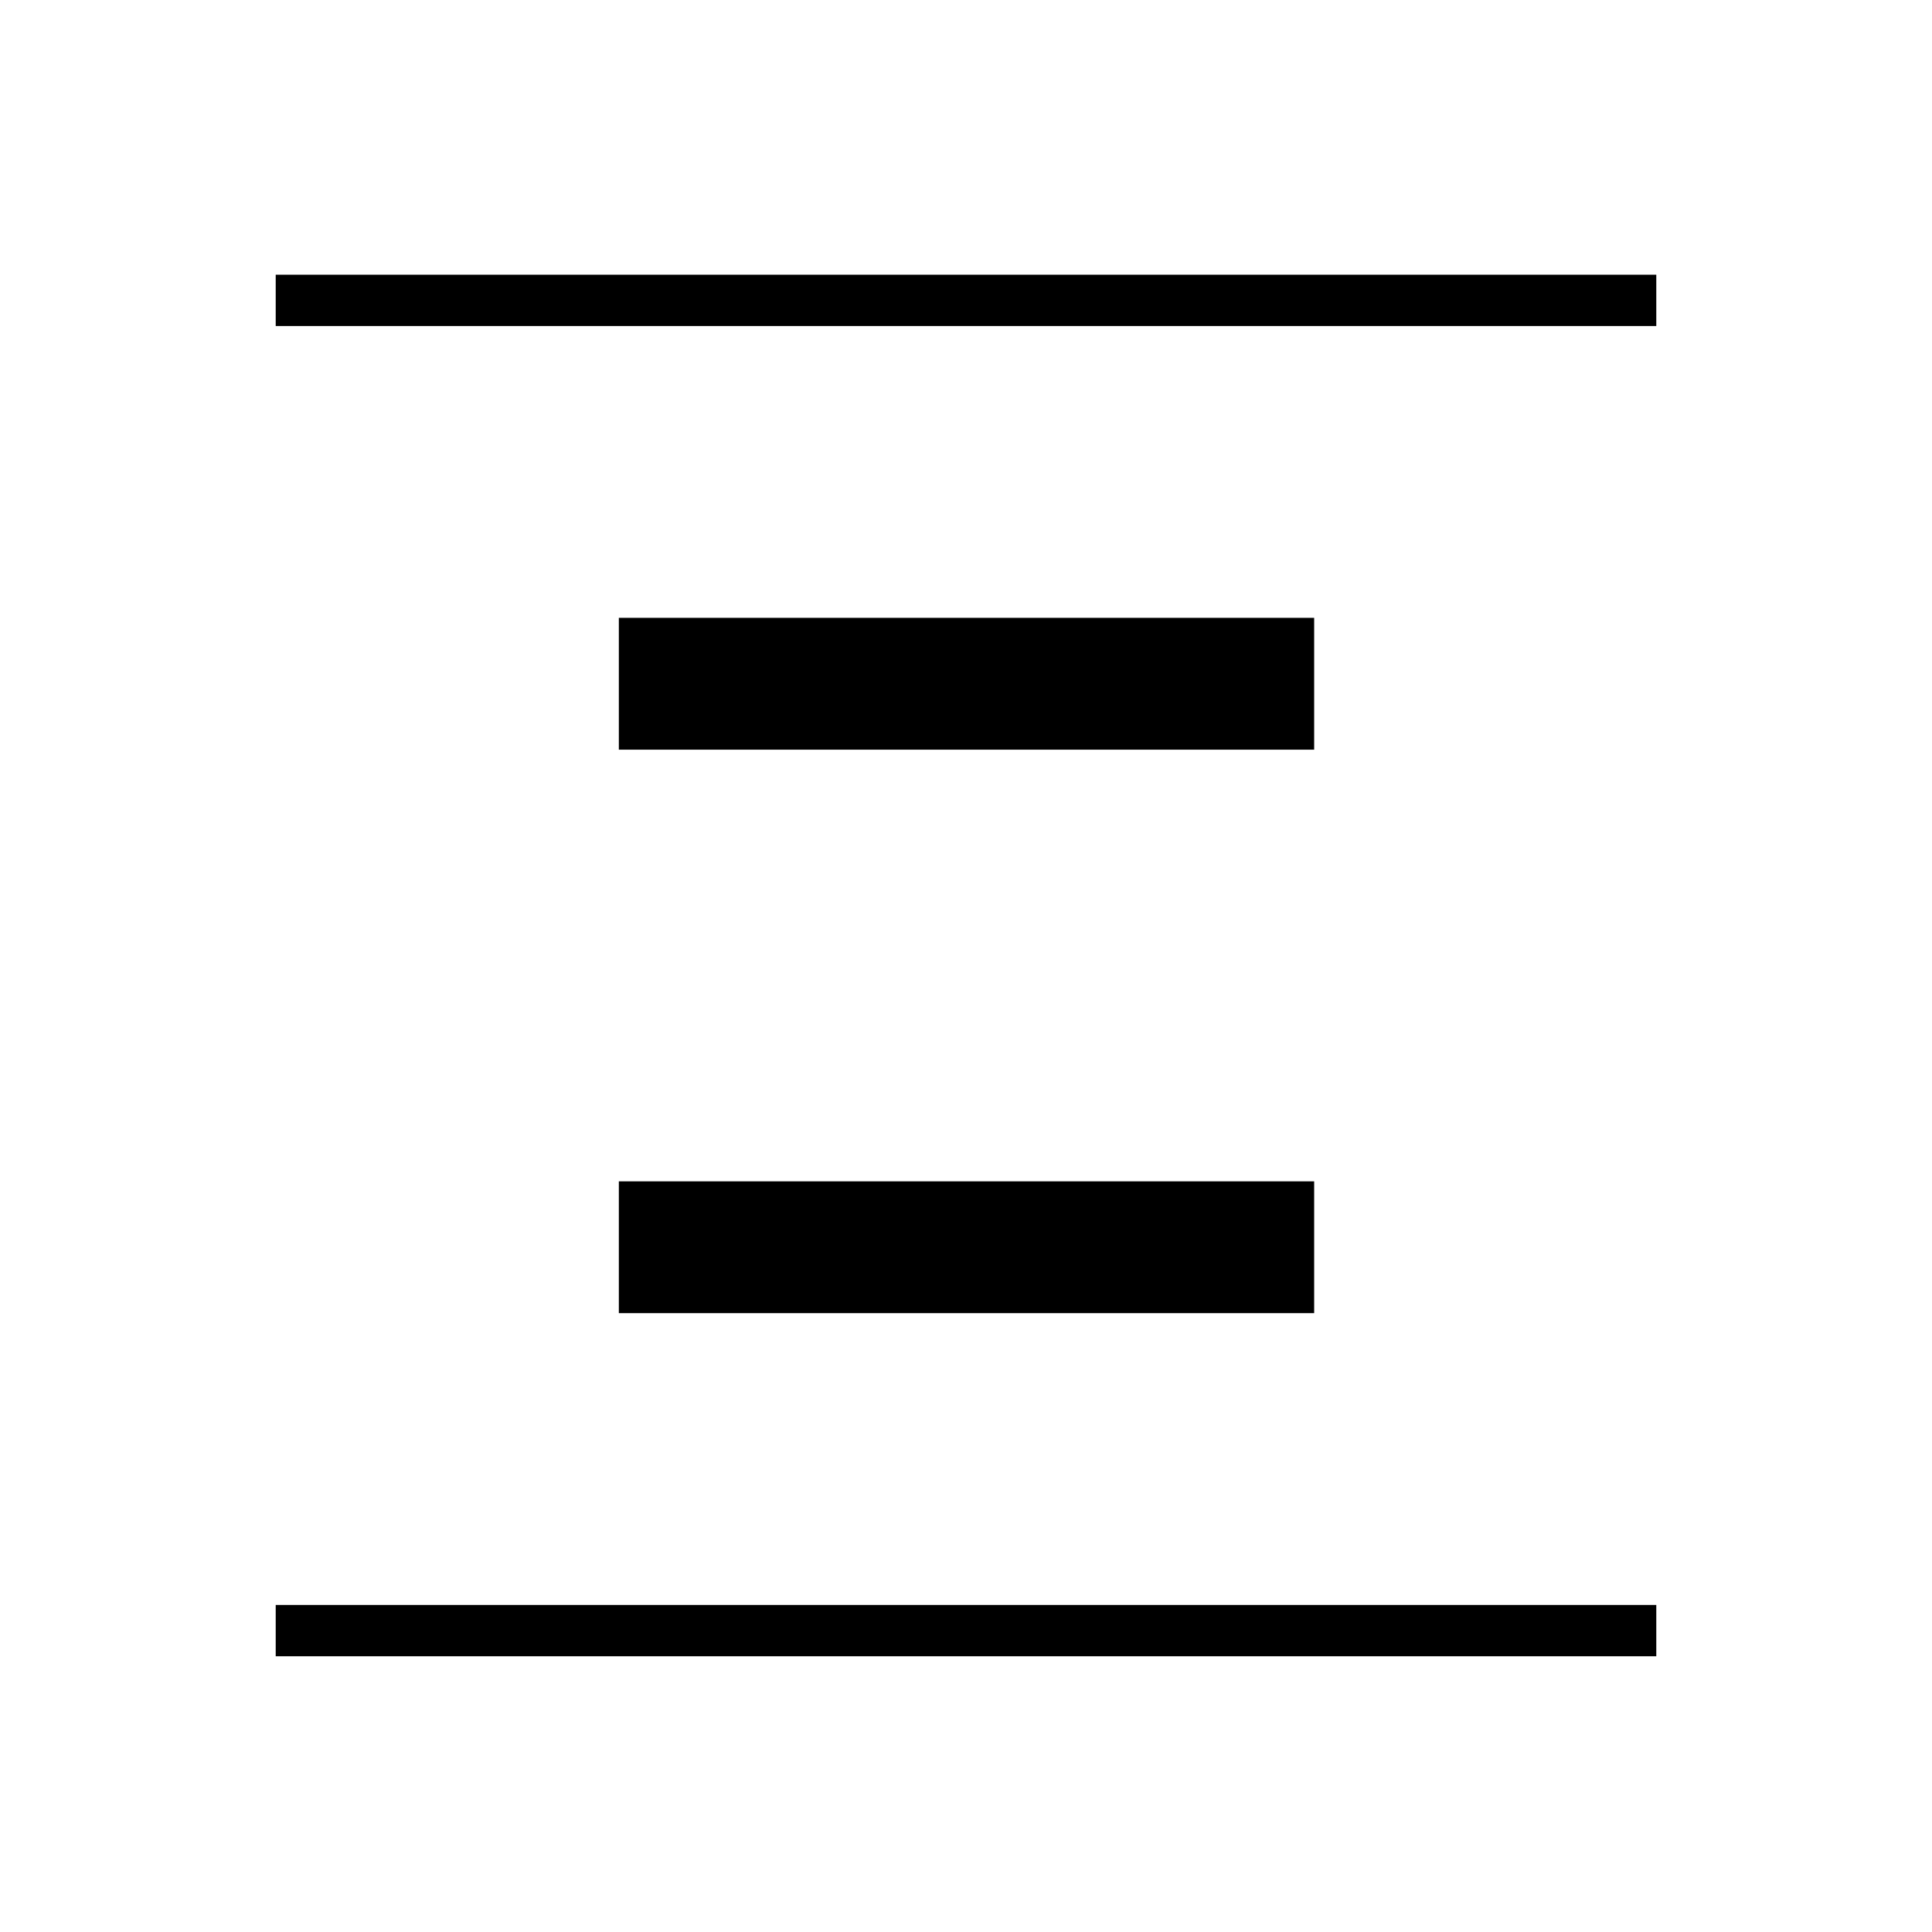 <svg xmlns="http://www.w3.org/2000/svg" height="24" viewBox="0 96 960 960" width="24"><path d="M137 258v-25.5h686V258H137Zm0 661v-25.5h686V919H137Zm170.5-450.5V403H653v65.5H307.5Zm0 280V683H653v65.5H307.5Z"/></svg>
